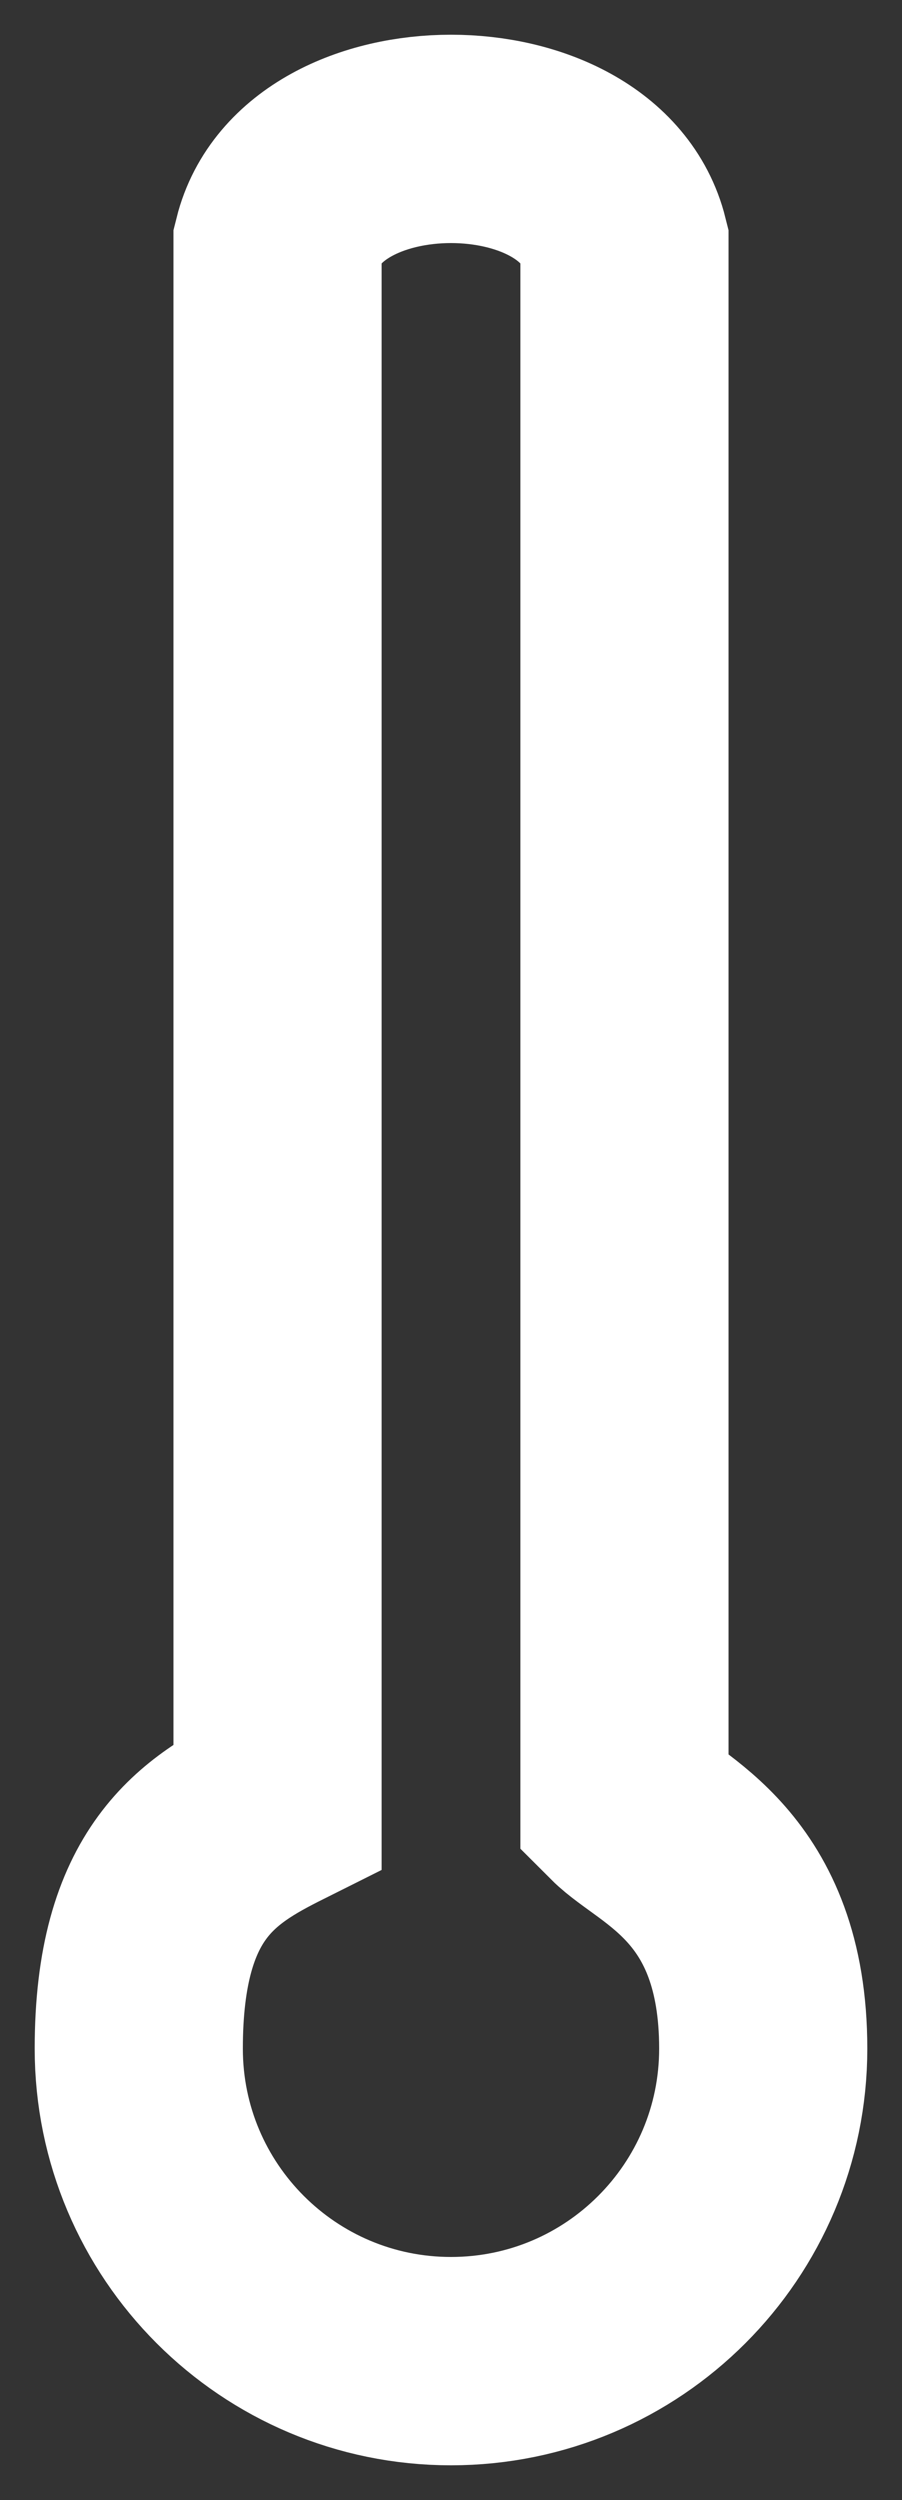 <svg width="13" height="36" viewBox="0 0 13 36" fill="none" xmlns="http://www.w3.org/2000/svg">
<rect x="0" y="0" width="13" height="36" fill="#333333" stroke="none"/>
<path d="M4 3.5V26C3 26.5 2 27.1 2 29.5C2 31.985 4.015 34 6.5 34C8.985 34 11 31.985 11 29.5C11 27 9.5 26.5 9 26V3.5C8.5 1.5 4.5 1.5 4 3.5Z" stroke="white" stroke-width="3"/>
</svg>
